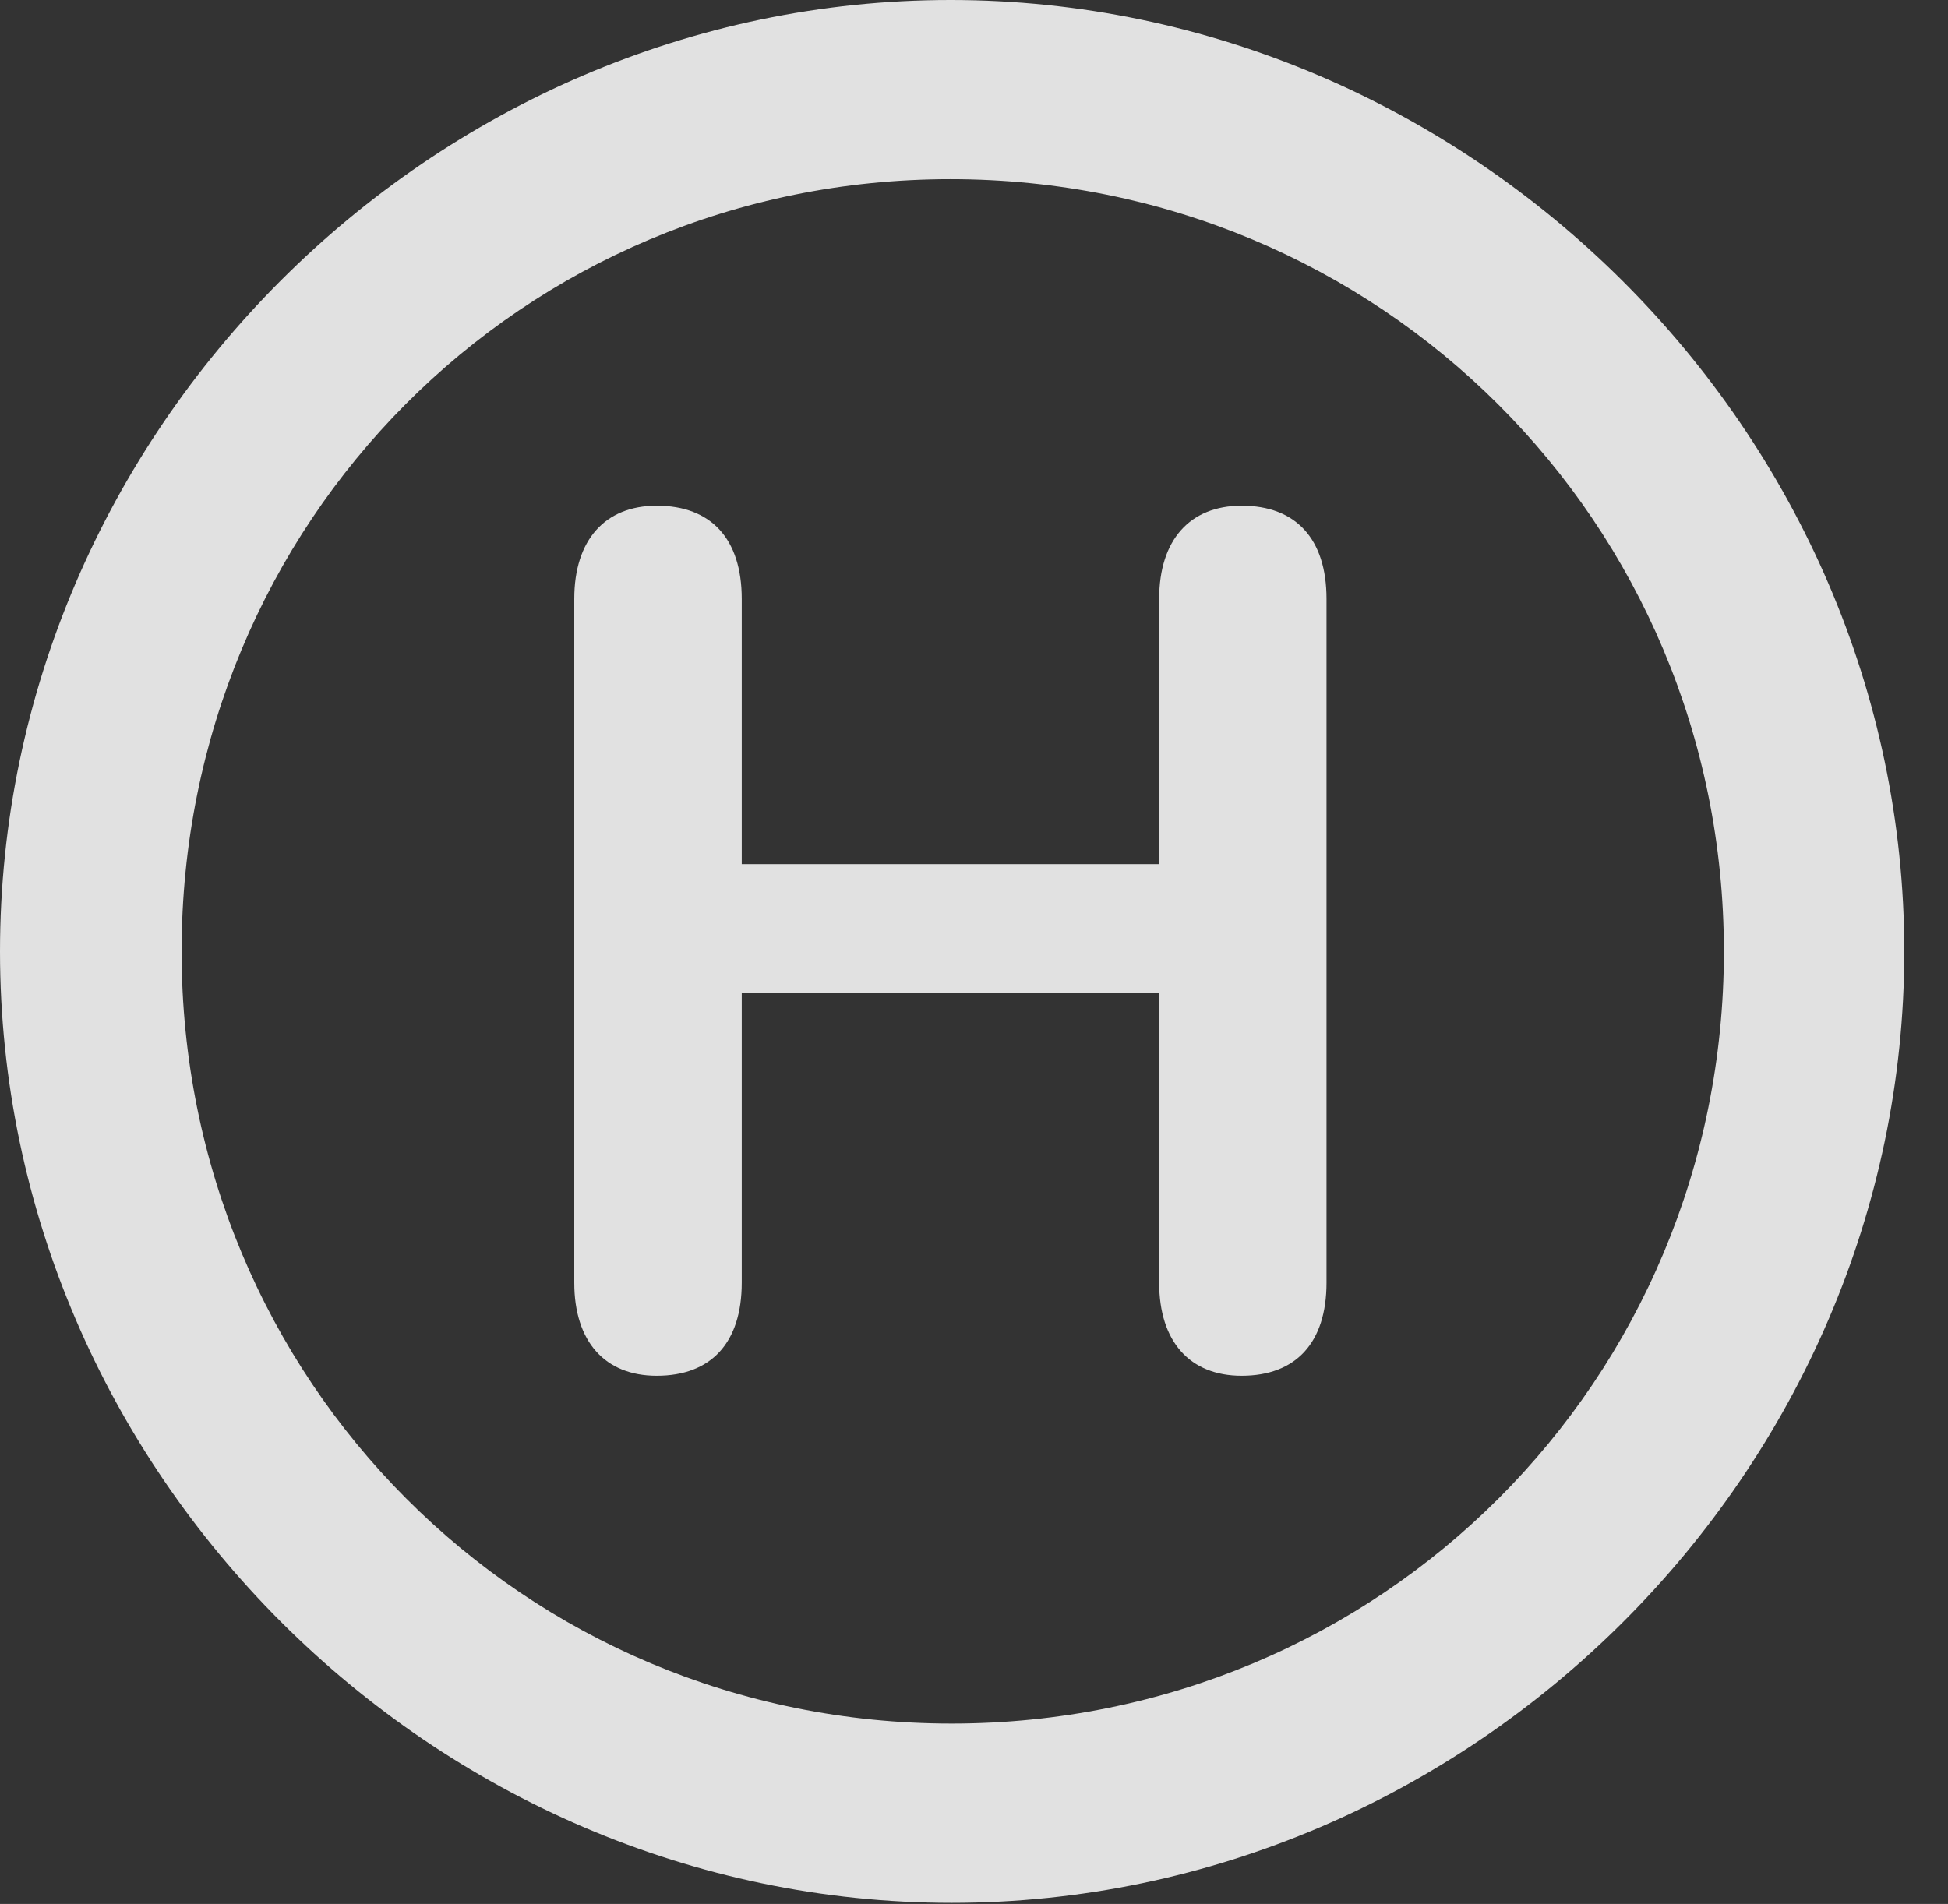 <?xml version="1.0" encoding="UTF-8"?>
<!--Generator: Apple Native CoreSVG 232.5-->
<!DOCTYPE svg
PUBLIC "-//W3C//DTD SVG 1.1//EN"
       "http://www.w3.org/Graphics/SVG/1.1/DTD/svg11.dtd">
<svg version="1.1" xmlns="http://www.w3.org/2000/svg" xmlns:xlink="http://www.w3.org/1999/xlink" width="16.133" height="15.771">
 <rect width="100%" height="100%" fill="#333333" stroke="none"/>
 <g>
  <rect height="15.771" opacity="0" width="16.133" x="0" y="0"/>
  <path d="M7.881 15.762C12.188 15.762 15.771 12.188 15.771 7.881C15.771 3.574 12.178 0 7.871 0C3.574 0 0 3.574 0 7.881C0 12.188 3.584 15.762 7.881 15.762ZM7.881 14.277C4.336 14.277 1.504 11.435 1.504 7.881C1.504 4.326 4.326 1.484 7.871 1.484C11.426 1.484 14.277 4.326 14.277 7.881C14.277 11.435 11.435 14.277 7.881 14.277Z" fill="#ffffff" fill-opacity="0.85"/>
  <path d="M5.439 11.396C5.889 11.396 6.143 11.123 6.143 10.625L6.143 8.223L9.6 8.223L9.6 10.625C9.6 11.113 9.854 11.396 10.283 11.396C10.732 11.396 10.986 11.123 10.986 10.625L10.986 4.961C10.986 4.463 10.732 4.189 10.283 4.189C9.854 4.189 9.6 4.473 9.6 4.961L9.6 7.158L6.143 7.158L6.143 4.961C6.143 4.463 5.889 4.189 5.439 4.189C5.01 4.189 4.756 4.473 4.756 4.961L4.756 10.625C4.756 11.113 5.01 11.396 5.439 11.396Z" fill="#ffffff" fill-opacity="0.85"/>
 </g>
</svg>
